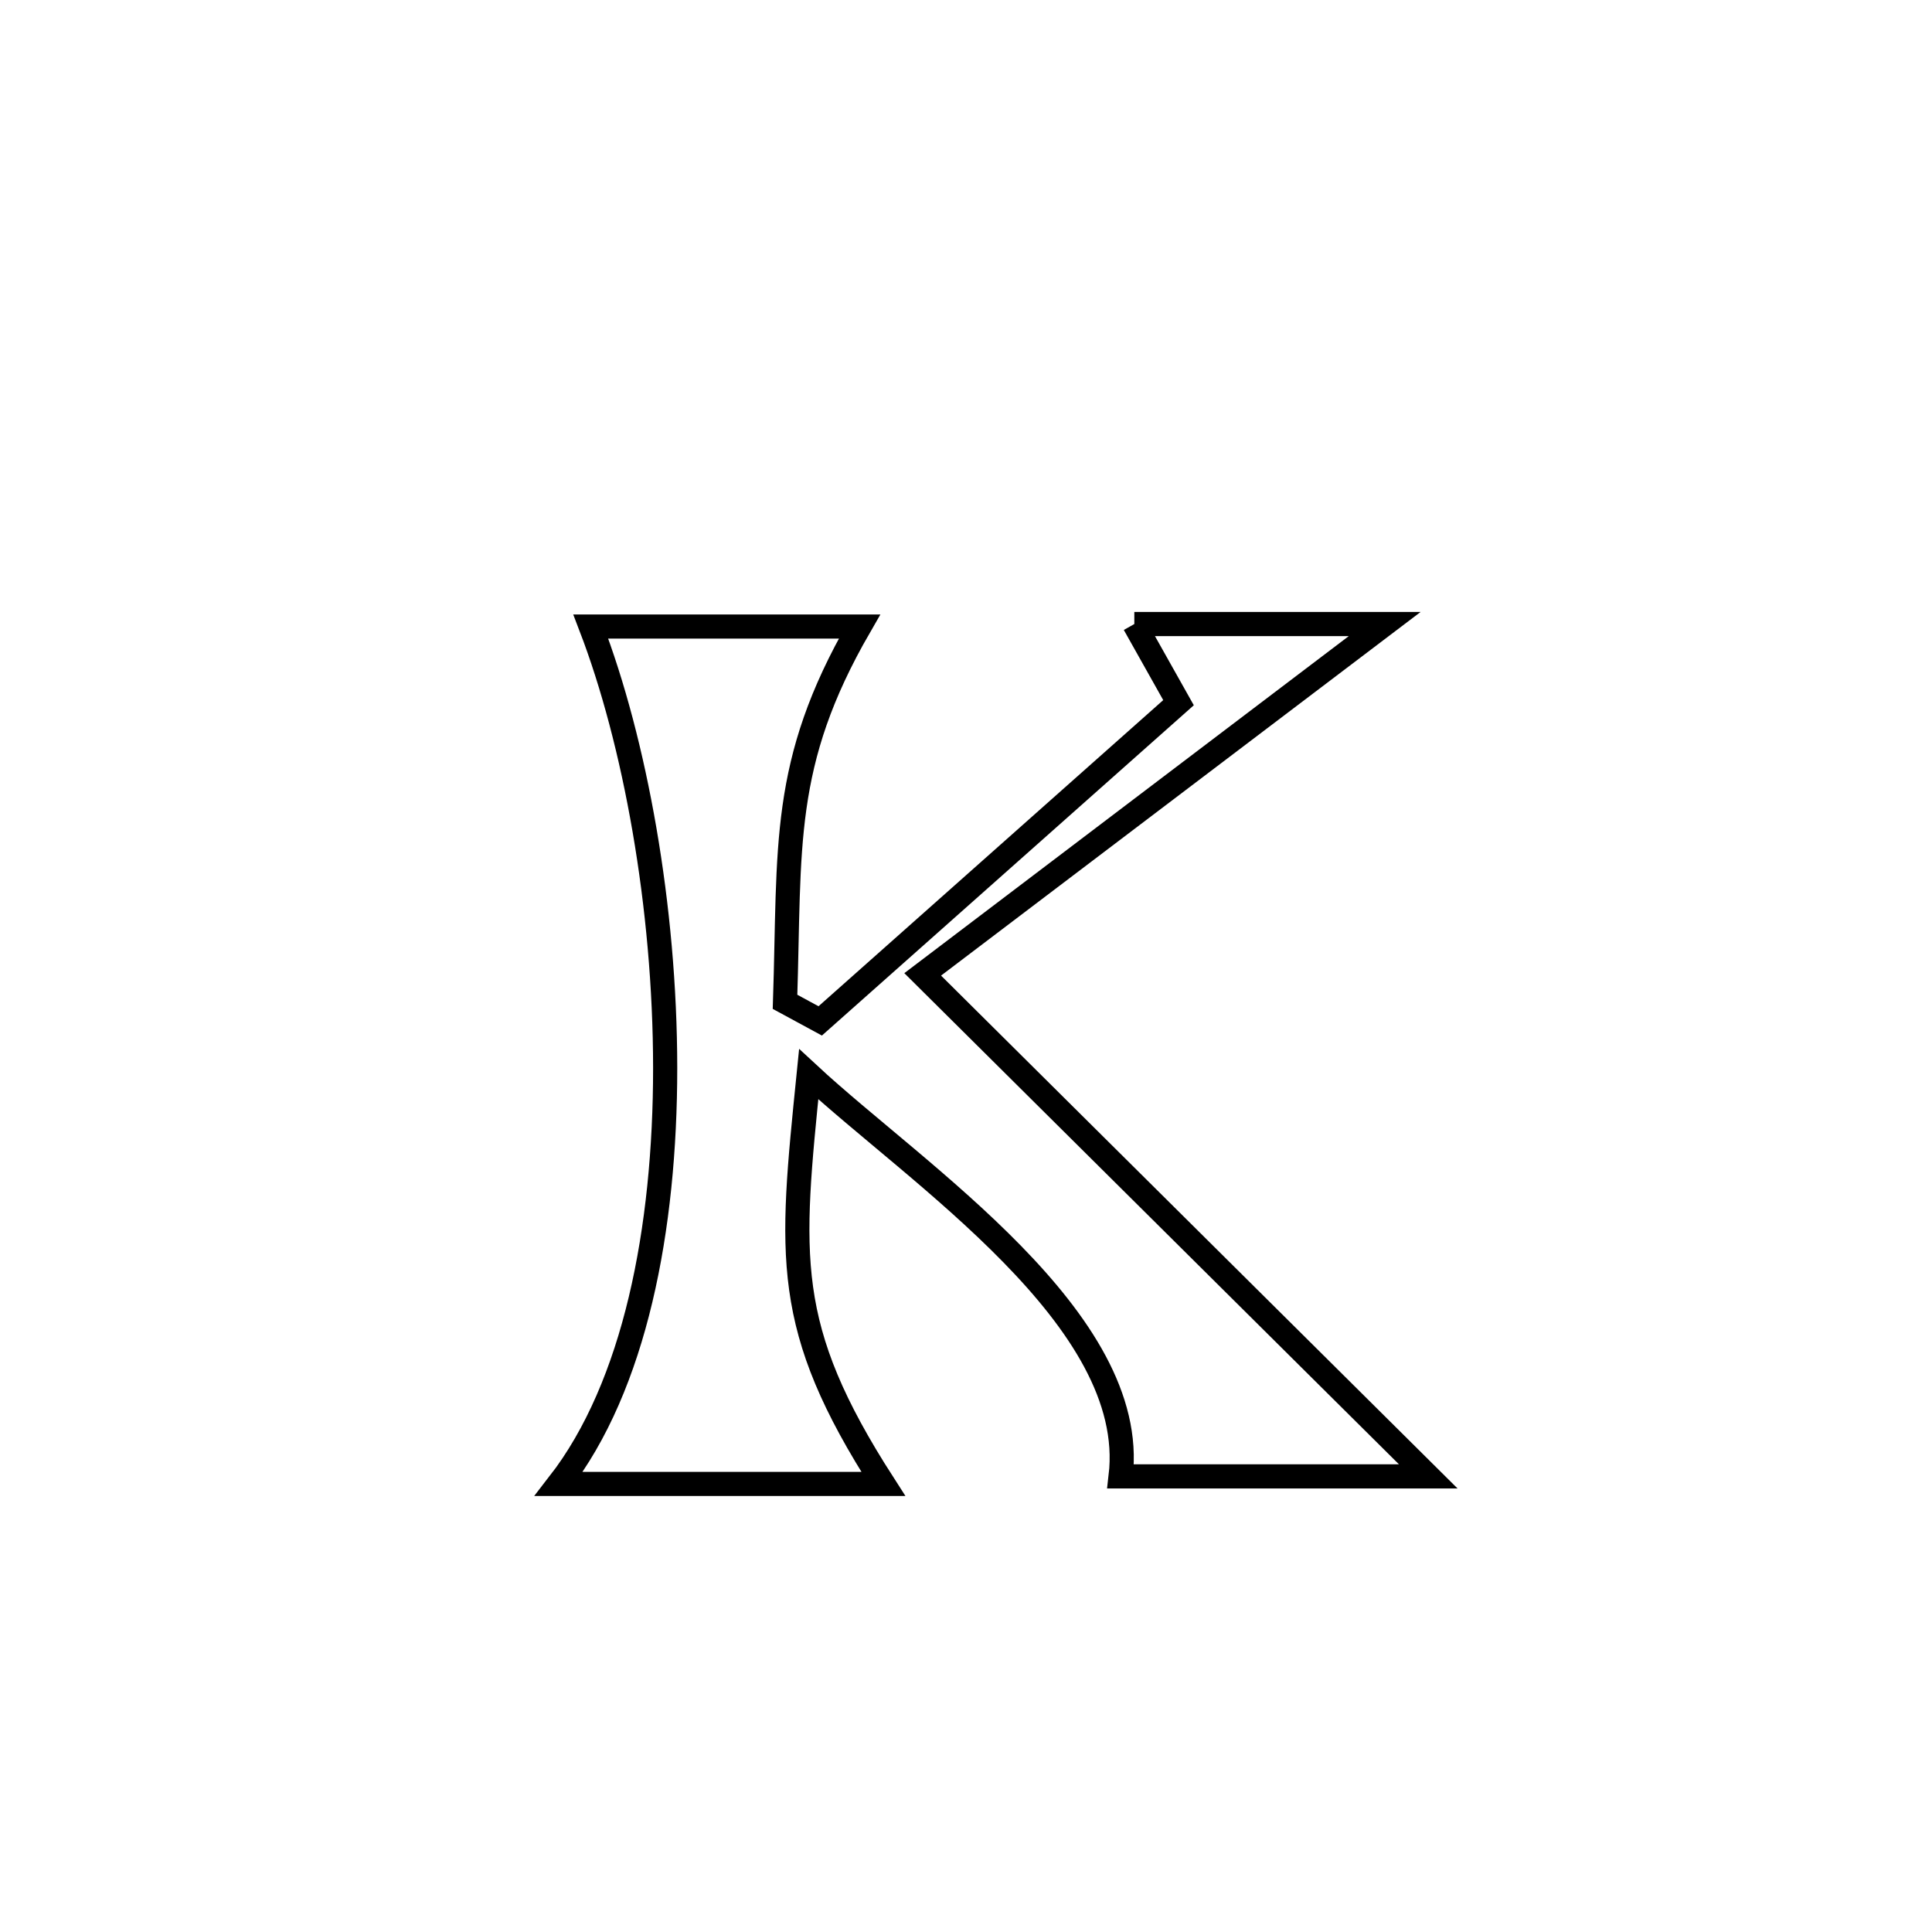 <svg xmlns="http://www.w3.org/2000/svg" viewBox="0.0 0.0 24.0 24.0" height="200px" width="200px"><path fill="none" stroke="black" stroke-width=".3" stroke-opacity="1.0"  filling="0" d="M14.091 7.752 L14.091 7.752 C15.127 7.752 16.164 7.752 17.201 7.752 L17.201 7.752 C15.288 9.202 13.375 10.653 11.462 12.104 L11.462 12.104 C12.509 13.143 13.555 14.183 14.602 15.222 C15.649 16.261 16.695 17.301 17.742 18.34 L17.742 18.34 C16.468 18.34 15.195 18.34 13.921 18.34 L13.921 18.34 C14.151 16.39 11.391 14.592 10.046 13.344 L10.046 13.344 C9.817 15.615 9.715 16.478 10.973 18.434 L10.973 18.434 C9.629 18.434 8.286 18.434 6.942 18.434 L6.942 18.434 C7.889 17.214 8.263 15.266 8.263 13.266 C8.262 11.265 7.888 9.213 7.339 7.783 L7.339 7.783 C8.452 7.783 9.564 7.783 10.677 7.783 L10.677 7.783 C9.694 9.487 9.815 10.51 9.752 12.445 L9.752 12.445 C9.898 12.524 10.043 12.603 10.189 12.682 L10.189 12.682 C11.672 11.365 13.156 10.047 14.64 8.729 L14.64 8.729 C14.457 8.403 14.274 8.077 14.091 7.752 L14.091 7.752"></path></svg>